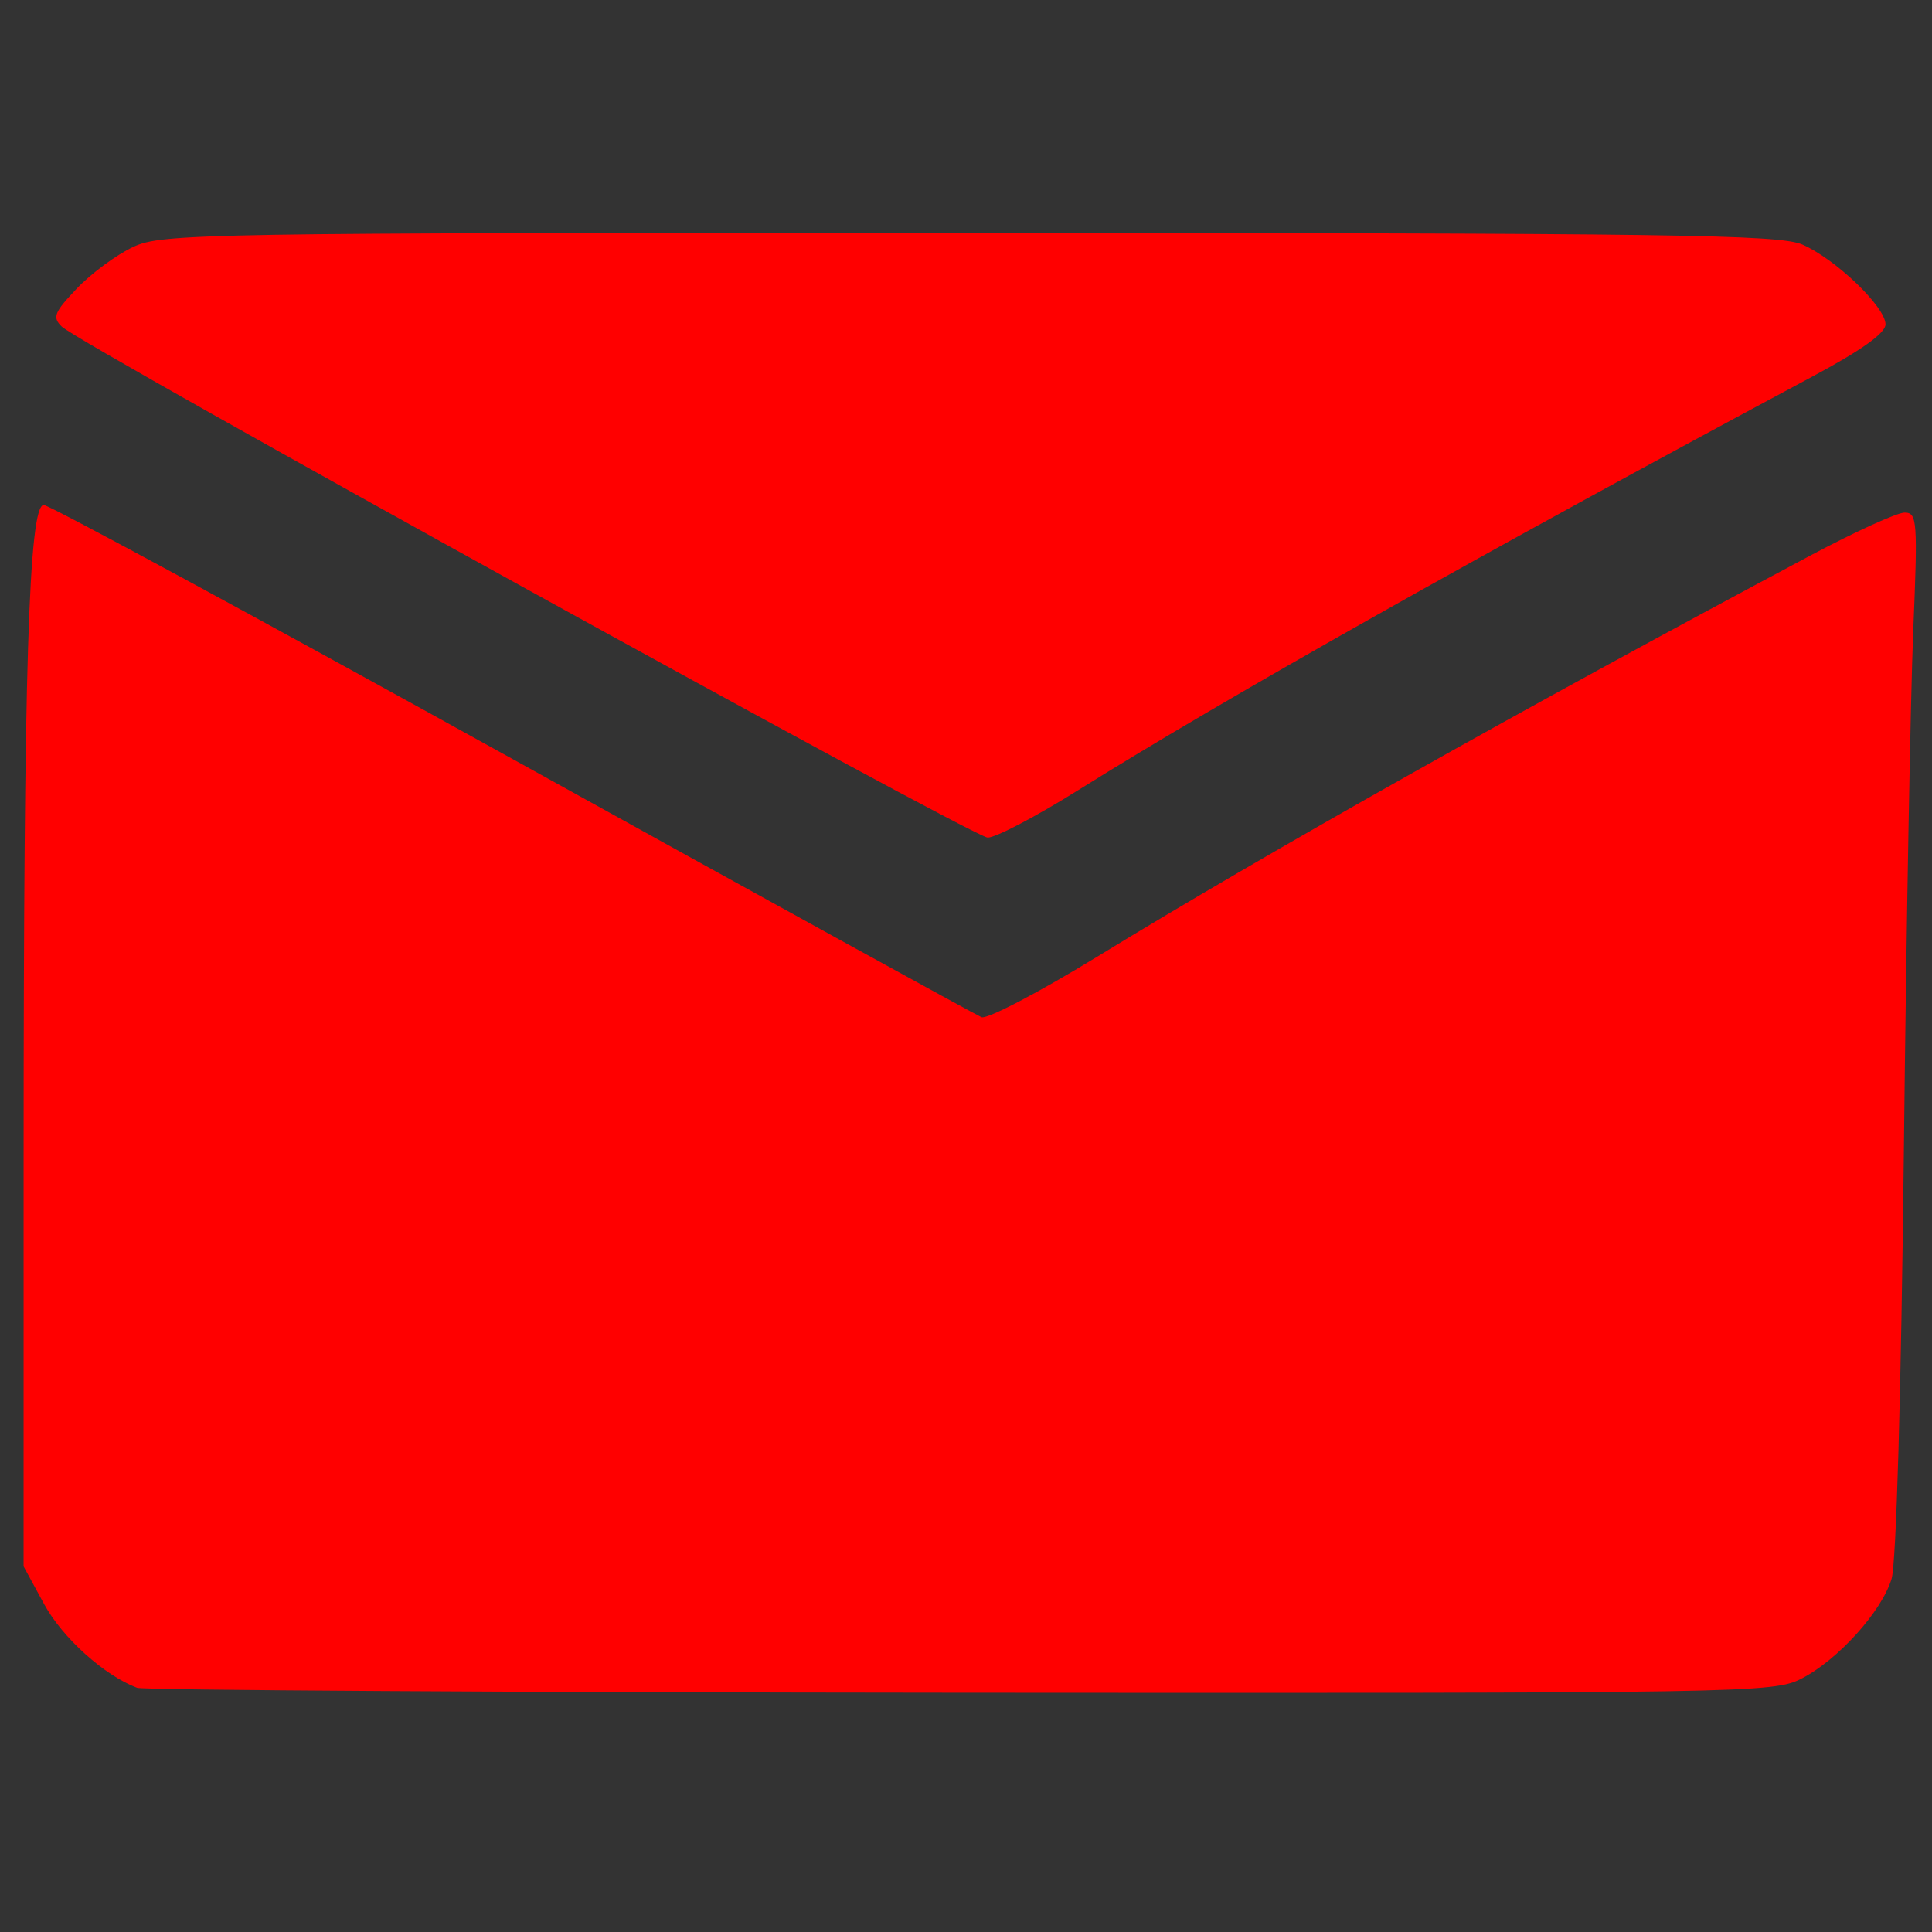 <?xml version="1.0" encoding="UTF-8" standalone="no"?>
<!-- Created with Inkscape (http://www.inkscape.org/) -->

<svg
   xmlns:dc="http://purl.org/dc/elements/1.1/"
   xmlns:cc="http://creativecommons.org/ns#"
   xmlns:rdf="http://www.w3.org/1999/02/22-rdf-syntax-ns#"
   xmlns:svg="http://www.w3.org/2000/svg"
   xmlns="http://www.w3.org/2000/svg"
   xmlns:sodipodi="http://sodipodi.sourceforge.net/DTD/sodipodi-0.dtd"
   xmlns:inkscape="http://www.inkscape.org/namespaces/inkscape"
   version="1.1"
   id="svg2"
   width="50"
   height="50"
   viewBox="0 0 50 50"
   sodipodi:docname="email.svg"
   inkscape:version="0.92.1 r15371">
  <rect x="0" y="0" width="50" height="50" fill="#333333" stroke="none"/>
  <defs
     id="defs6" />
  <sodipodi:namedview
     pagecolor="#ffffff"
     bordercolor="#666666"
     borderopacity="1"
     objecttolerance="10"
     gridtolerance="10"
     guidetolerance="10"
     inkscape:pageopacity="0"
     inkscape:pageshadow="2"
     inkscape:window-width="1366"
     inkscape:window-height="706"
     id="namedview4"
     showgrid="false"
     inkscape:zoom="5.5625734"
     inkscape:cx="43.401673"
     inkscape:cy="11.823704"
     inkscape:window-x="-8"
     inkscape:window-y="-8"
     inkscape:window-maximized="1"
     inkscape:current-layer="svg2" />
  <g
     style="stroke:#ff0000;stroke-width:2.936;stroke-miterlimit:4;stroke-dasharray:none;stroke-opacity:1"
     transform="matrix(0.119,0,0,0.119,95.292,26.89)"
     id="g4704">
    <path
       id="path4658"
       d="m -1036.127,81.301 c 4.4,-1.153 11.713,-3.871 16.25,-6.04 6.881,-3.29 8.25,-4.334 8.25,-6.299 0,-1.295 -0.562,-3.113 -1.25,-4.041 -1.16,-1.564 -1.681,-1.511 -7.25,0.738 -15.16,6.124 -41.905,7.342 -57,2.596 -19.94,-6.269 -33.679,-19.675 -40.907,-39.913 -2.965,-8.303 -3.077,-9.22 -3.073,-25.118 0,-14.206 0.323,-17.606 2.295,-24.455 6.609,-22.953 20.13,-39.965 39.508,-49.708 33.871,-17.03 76.466,-7.27 90.171,20.663 4.438,9.046 5.809,16.77 5.234,29.5 -0.991,21.951 -8.986,37.029 -23.548,44.408 -6.805,3.448 -13.354,4.277 -15.651,1.981 -1.515,-1.515 -1.698,-2.885 -1.19,-8.89 0.571,-6.754 6.215,-35.268 10.584,-53.469 1.118,-4.659 1.705,-8.773 1.304,-9.142 -1.769,-1.629 -20.736,-4.134 -27.199,-3.592 -8.333,0.699 -22.43,5.855 -30.281,11.077 -17.366,11.55 -29.758,34.69 -29.743,55.539 0.01,9.788 1.349,14.415 5.491,18.934 3.013,3.287 3.821,3.638 8.018,3.478 8.827,-0.335 24.163,-10.304 35.187,-22.872 2.848,-3.247 5.462,-5.621 5.807,-5.275 0.346,0.346 0.148,3.23 -0.44,6.41 -1.825,9.875 -1.414,16.16 1.23,18.804 6.394,6.394 32.099,2.605 46.3,-6.824 19.839,-13.172 30.909,-36.887 28.414,-60.872 -1.531,-14.717 -6.797,-26.214 -16.943,-36.989 -24.92,-26.464 -72.921,-29.925 -110.394,-7.959 -10.962,6.426 -25.558,20.983 -31.854,31.77 -11.137,19.08 -15.35,43.796 -11.353,66.604 5.499,31.382 26.838,52.692 59.986,59.904 11.944,2.599 32.173,2.163 44.045,-0.947 z"
       style="fill:#ff0000;stroke:#ff0000;stroke-width:2.936;stroke-miterlimit:4;stroke-dasharray:none;stroke-opacity:1"
       inkscape:connector-curvature="0" />
    <path
       id="path4656"
       d="m -1073.295,16.477 c -3.036,-7.267 -0.173,-25.591 6.066,-38.823 4.039,-8.565 9.112,-13.751 15.092,-15.425 5.262,-1.473 12.519,-0.63 15.508,1.802 l 2.084,1.695 -2.522,9.689 c -3.35,12.872 -5.57,18.509 -9.613,24.405 -7.19,10.487 -18.465,20.406 -23.194,20.406 -1.198,0 -2.41,-1.327 -3.422,-3.749 z"
       style="fill:#ffffff;stroke:#ff0000;stroke-width:2.936;stroke-miterlimit:4;stroke-dasharray:none;stroke-opacity:1"
       inkscape:connector-curvature="0" />
  </g>
  <g
     id="g4754"
     transform="matrix(0.793,0,0,0.793,-165.241,73.058)">
    <path
       style="fill:#ff0000;stroke:#ff0000;stroke-width:0.354;stroke-miterlimit:4;stroke-dasharray:none;stroke-opacity:1"
       d="m 101.181,37.636 c 0.391,-0.148 4.672,-4.349 4.929,-4.837 0.218,-0.414 0.216,-0.629 -0.011,-1.108 -0.247,-0.52 -0.808,-0.841 -1.307,-0.747 -0.528,0.099 -5.253,4.812 -5.274,5.261 -0.036,0.77 0.158,1.109 0.797,1.391 0.447,0.197 0.451,0.198 0.866,0.04 z"
       id="path4735"
       inkscape:connector-curvature="0" />
    <path
       style="fill:#ff0000;stroke:#ff0000;stroke-width:0.354;stroke-miterlimit:4;stroke-dasharray:none;stroke-opacity:1"
       d="m 91.745,36.496 c 0.212,-0.101 2.343,-2.148 4.736,-4.55 4.739,-4.757 4.72,-4.733 4.295,-5.603 -0.288,-0.59 -0.936,-0.838 -1.523,-0.584 -0.214,0.093 -2.358,2.147 -4.815,4.613 -4.214,4.23 -4.429,4.467 -4.429,4.888 0,0.621 0.234,1.064 0.66,1.25 0.475,0.207 0.612,0.205 1.076,-0.015 z"
       id="path4733"
       inkscape:connector-curvature="0" />
    <path
       style="fill:#ff0000;stroke:#ff0000;stroke-width:0.354;stroke-miterlimit:4;stroke-dasharray:none;stroke-opacity:1"
       d="M 82.392,35.302 C 82.967,34.997 95.531,22.31 95.62,21.945 c 0.245,-1.008 -0.843,-1.955 -1.714,-1.492 -0.187,0.099 -3.269,3.113 -6.849,6.697 l -6.509,6.517 v 0.552 c 0,0.471 0.058,0.603 0.394,0.904 0.441,0.394 0.931,0.454 1.45,0.179 z"
       id="path4731"
       inkscape:connector-curvature="0" />
    <path
       style="fill:#ff0000;stroke:#ff0000;stroke-width:0.354;stroke-miterlimit:4;stroke-dasharray:none;stroke-opacity:1"
       d="m 114.598,31.955 c 0.61,-0.177 26.064,-25.576 26.43,-26.372 0.33,-0.719 0.333,-1.801 0.006,-2.531 -0.332,-0.741 -15.404,-15.84 -16.131,-16.16 -0.806,-0.355 -1.538,-0.407 -2.257,-0.162 -0.595,0.203 -1.457,1.037 -13.496,13.053 C 97.445,11.465 96.261,12.683 95.969,13.333 c -0.254,0.566 -0.305,0.819 -0.242,1.213 0.219,1.385 -0.168,0.944 8.191,9.326 6.9,6.919 7.908,7.885 8.387,8.039 0.943,0.304 1.369,0.312 2.293,0.043 z"
       id="path4729"
       inkscape:connector-curvature="0" />
    <path
       style="fill:#ffffff;stroke:#ff0000;stroke-width:0.354;stroke-miterlimit:4;stroke-dasharray:none;stroke-opacity:1"
       d="m 106.19,22.545 c -3.927,-3.929 -7.14,-7.201 -7.14,-7.271 0,-0.07 0.773,-0.304 1.718,-0.521 3.686,-0.844 4.302,-0.984 5.876,-1.336 1.901,-0.426 4.268,-0.962 6.388,-1.446 1.644,-0.376 4.546,-1.027 5.453,-1.225 0.651,-0.142 1.145,-0.483 1.304,-0.902 0.06,-0.158 0.411,-1.656 0.78,-3.329 0.369,-1.673 0.72,-3.232 0.78,-3.464 0.06,-0.232 0.271,-1.154 0.468,-2.049 0.197,-0.895 0.553,-2.495 0.792,-3.556 0.238,-1.061 0.573,-2.552 0.744,-3.315 0.739,-3.297 0.923,-4.044 1.027,-4.155 0.113,-0.121 14.447,14.107 14.447,14.34 0,0.159 -25.214,25.372 -25.373,25.372 -0.067,0 -3.335,-3.215 -7.262,-7.144 z"
       id="path4727"
       inkscape:connector-curvature="0" />
    <path
       style="fill:#ffffff;stroke:#ff0000;stroke-width:0.354;stroke-miterlimit:4;stroke-dasharray:none;stroke-opacity:1"
       d="m 100.616,12.003 c 0,-0.128 20.407,-20.522 20.535,-20.522 0.156,0 0.062,0.497 -0.893,4.701 -0.474,2.088 -0.912,4.04 -0.973,4.338 -0.061,0.298 -0.242,1.112 -0.402,1.808 -0.161,0.696 -0.49,2.161 -0.733,3.255 -0.641,2.892 -0.571,2.728 -1.237,2.879 -0.312,0.071 -1.299,0.293 -2.194,0.494 -2.601,0.584 -4.768,1.075 -6.388,1.446 -0.829,0.19 -2.266,0.515 -3.194,0.723 -0.928,0.208 -2.261,0.51 -2.961,0.672 -1.374,0.317 -1.558,0.342 -1.558,0.206 z"
       id="path4719"
       inkscape:connector-curvature="0" />
  </g>
  <g
     style="stroke-width:8.913"
     id="g4676"
     transform="matrix(0.098,0,0,0.098,73.193,-23.822)">
    <path
       inkscape:connector-curvature="0"
       id="path4664"
       d="m -837.687,245.145 c 2.771,-0.594 6.055,-1.922 7.299,-2.951 l 2.261,-1.871 -72.721,-72.769 -72.721,-72.769 -26.279,26.062 c -15.117,14.993 -28.35,27.263 -31.156,28.89 -9.964,5.777 -23.244,7.822 -34.824,5.363 -11.839,-2.514 -15.521,-5.327 -43.949,-33.573 -22.893,-22.747 -26.91,-26.338 -28.5,-25.472 -3.409,1.857 -143.351,142.869 -143.351,144.447 0,1.429 5.165,3.919 10.5,5.062 1.1,0.236 97.94,0.481 215.201,0.545 149.349,0.081 214.71,-0.208 218.238,-0.964 z"
       style="fill:#ff0000;stroke-width:8.913" />
    <path
       inkscape:connector-curvature="0"
       id="path4662"
       d="m -1220.893,156.985 c 39.746,-39.732 72.266,-72.694 72.266,-73.247 0,-1.428 -142.244,-143.512 -143.674,-143.512 -0.648,0 -2.45,2.587 -4.003,5.75 l -2.824,5.75 -0.268,131.932 c -0.241,118.908 -0.109,132.482 1.345,137.5 1.552,5.359 2.989,8.068 4.28,8.068 0.336,0 33.131,-32.508 72.877,-72.241 z"
       style="fill:#ff0000;stroke-width:8.913" />
    <path
       inkscape:connector-curvature="0"
       id="path4660"
       d="m -812.672,219.944 c 0.754,-3.631 1.001,-45.224 0.814,-136.719 l -0.269,-131.5 -2.289,-4.965 c -1.259,-2.731 -2.834,-5.308 -3.5,-5.727 -1.305,-0.821 -143.711,140.732 -143.711,142.85 0,0.64 32.495,33.648 72.21,73.352 71.379,71.357 72.23,72.164 73.936,70.058 0.949,-1.172 2.212,-4.479 2.808,-7.349 z"
       style="fill:#ff0000;stroke-width:8.913" />
    <path
       inkscape:connector-curvature="0"
       id="path4648"
       d="m -1202.627,-44.578 v -49.804 l 2.628,-5.275 c 3.125,-6.272 9.868,-11.964 18.119,-15.295 l 5.752,-2.323 117.476,-0.274 c 78.812,-0.184 119.129,0.07 122.5,0.77 11.677,2.427 21.256,9.085 25.173,17.497 l 2.332,5.007 0.01,49.75 c 0.008,39.234 0.275,49.75 1.265,49.75 1.579,0 75.745,-74.093 75.745,-75.67 0,-0.638 -2.159,-2.886 -4.797,-4.995 -2.639,-2.109 -16.476,-13.803 -30.75,-25.987 -24.854,-21.214 -54.387,-46.37 -96.453,-82.157 -29.95,-25.48 -45.358,-38.616 -58.816,-50.142 -6.774,-5.802 -14.104,-11.753 -16.29,-13.225 -9.954,-6.702 -24.714,-6.1 -35.225,1.437 -2.484,1.781 -20.639,16.983 -40.343,33.781 -95.26,81.209 -126.477,107.762 -144.557,122.958 -10.798,9.075 -19.908,17.152 -20.245,17.95 -0.417,0.986 11.325,13.391 36.677,38.75 20.51,20.515 37.855,37.3 38.545,37.3 0.99,0 1.255,-10.522 1.255,-49.804 z"
       style="fill:#ff0000;stroke-width:8.913" />
  </g>
  <path
     style="fill:#ff0000;stroke-width:0.196"
     d="m 1.132,13.069 c -0.097,0 -0.178,0.266 -0.245,0.861 -0.067,0.595 -0.12,1.519 -0.161,2.836 -0.082,2.634 -0.114,6.839 -0.115,13.123 l -5.836e-4,10.649 0.531,0.976 c 0.237,0.436 0.626,0.897 1.061,1.289 0.435,0.392 0.918,0.716 1.346,0.878 0.162,0.061 9.751,0.118 21.31,0.127 10.191,0.007 15.451,0.008 18.253,-0.038 1.401,-0.023 2.187,-0.058 2.668,-0.111 0.481,-0.052 0.656,-0.122 0.836,-0.213 0.237,-0.121 0.485,-0.289 0.728,-0.488 0.243,-0.198 0.481,-0.427 0.698,-0.666 0.217,-0.24 0.412,-0.491 0.57,-0.735 0.157,-0.244 0.277,-0.482 0.342,-0.695 0.061,-0.199 0.123,-1.399 0.179,-3.329 0.055,-1.931 0.104,-4.592 0.139,-7.715 0.063,-5.71 0.172,-11.77 0.242,-13.467 0.06,-1.442 0.086,-2.214 0.056,-2.624 -0.015,-0.205 -0.044,-0.321 -0.09,-0.385 -0.046,-0.064 -0.108,-0.076 -0.191,-0.076 -0.193,0 -1.286,0.498 -2.429,1.107 -3.749,1.998 -7.245,3.909 -10.367,5.666 -3.122,1.756 -5.869,3.357 -8.123,4.736 -0.743,0.454 -1.448,0.856 -1.986,1.137 -0.538,0.281 -0.908,0.441 -0.982,0.413 C 25.255,26.266 19.794,23.261 13.266,19.644 6.738,16.028 1.277,13.069 1.132,13.069 Z"
     id="path4787"
     inkscape:connector-curvature="0" />
  <path
     style="fill:#ff0000;stroke-width:0.196"
     d="M 25.096,6.029 C 15.14,6.028 9.915,6.03 7.087,6.077 5.673,6.101 4.857,6.136 4.348,6.186 3.84,6.236 3.638,6.302 3.451,6.389 3.02,6.589 2.363,7.073 1.991,7.464 1.696,7.774 1.536,7.961 1.48,8.1 c -0.055,0.139 -0.006,0.232 0.118,0.352 0.243,0.237 6.137,3.54 12.018,6.786 5.881,3.246 11.75,6.434 11.945,6.439 0.202,0.005 1.26,-0.549 2.35,-1.232 1.883,-1.179 4.513,-2.72 7.729,-4.532 3.216,-1.812 7.019,-3.895 11.247,-6.158 0.643,-0.344 1.12,-0.627 1.437,-0.853 0.317,-0.226 0.473,-0.394 0.473,-0.508 0,-0.113 -0.081,-0.275 -0.216,-0.461 C 48.446,7.747 48.258,7.538 48.042,7.331 47.61,6.917 47.071,6.513 46.643,6.328 46.494,6.264 46.208,6.213 45.581,6.173 c -0.628,-0.04 -1.598,-0.069 -3.118,-0.09 -3.04,-0.042 -8.277,-0.052 -17.366,-0.054 z"
     id="path4785"
     inkscape:connector-curvature="0" />
</svg>
